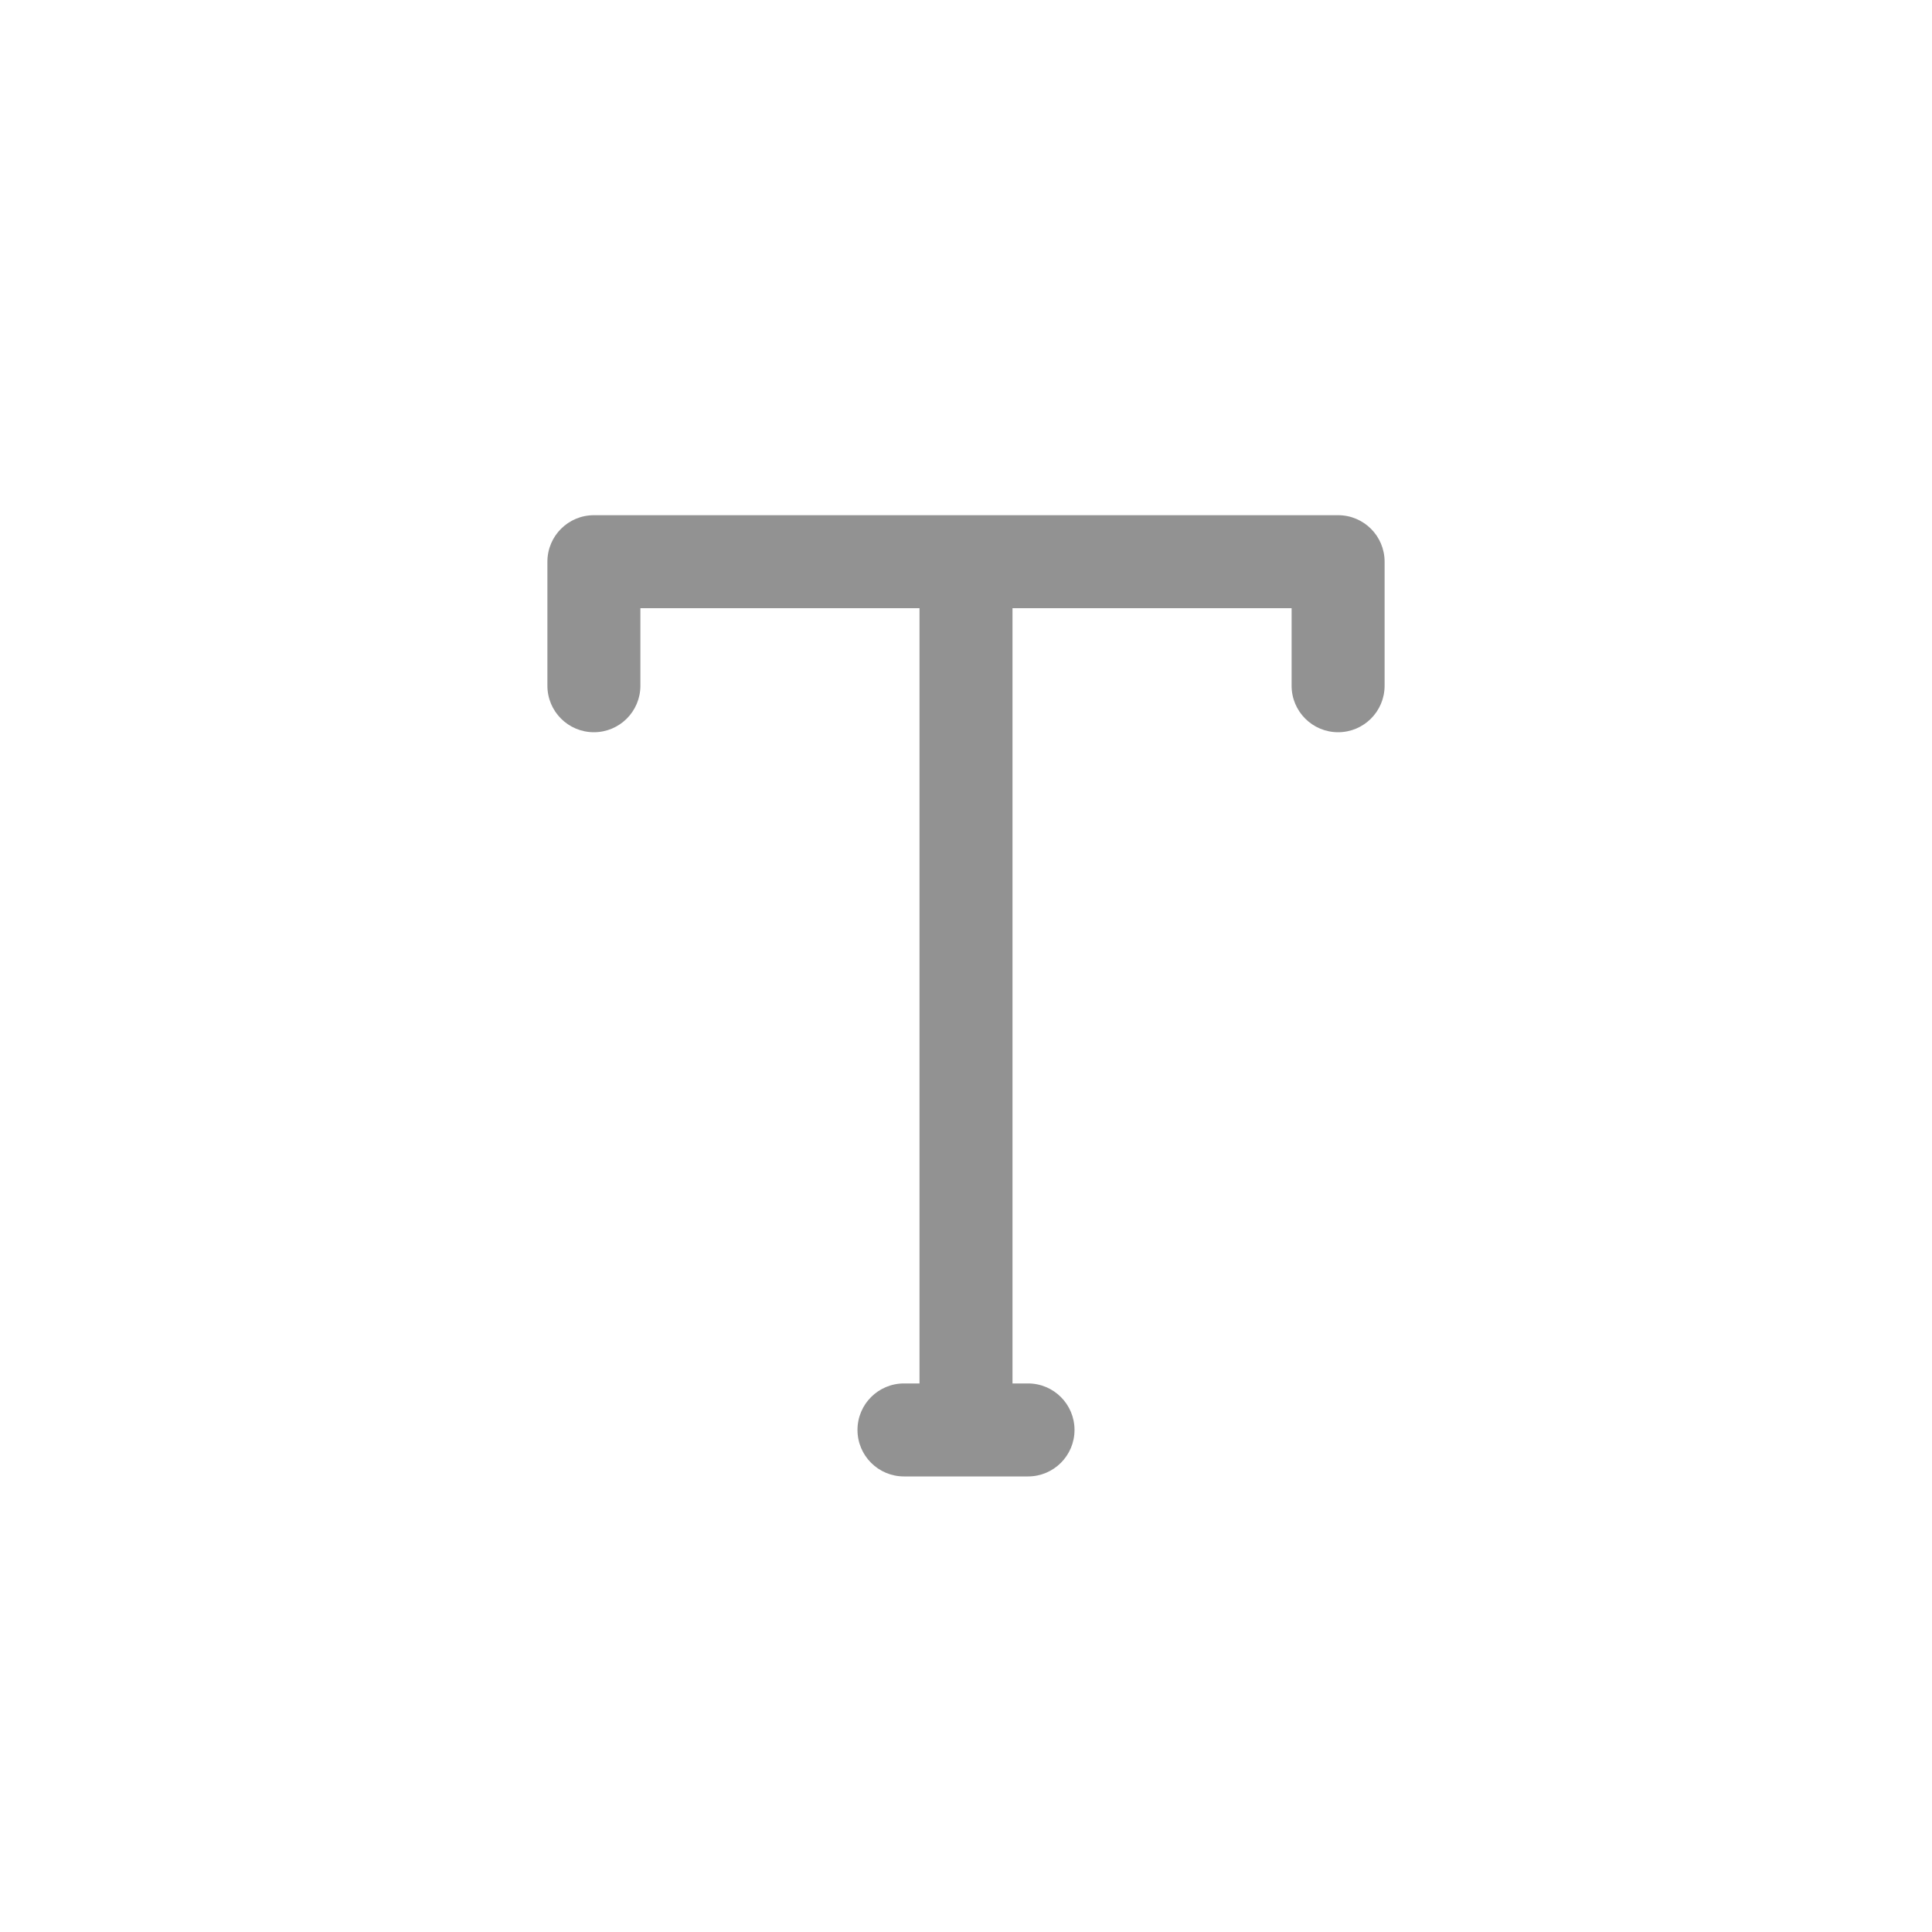 <svg width="30" height="30" viewBox="0 0 30 30" fill="none" xmlns="http://www.w3.org/2000/svg">
<path fill-rule="evenodd" clip-rule="evenodd" d="M8.5 8.722C8.5 8.323 8.823 8 9.222 8H20.778C21.177 8 21.5 8.323 21.5 8.722V10.648C21.5 11.047 21.177 11.37 20.778 11.37C20.379 11.37 20.056 11.047 20.056 10.648V9.444H15.722V21.482H15.963C16.362 21.482 16.685 21.805 16.685 22.204C16.685 22.603 16.362 22.926 15.963 22.926H14.037C13.638 22.926 13.315 22.603 13.315 22.204C13.315 21.805 13.638 21.482 14.037 21.482H14.278V9.444H9.944V10.648C9.944 11.047 9.621 11.37 9.222 11.37C8.823 11.37 8.5 11.047 8.5 10.648V8.722Z" fill="#929292"/>
</svg>
